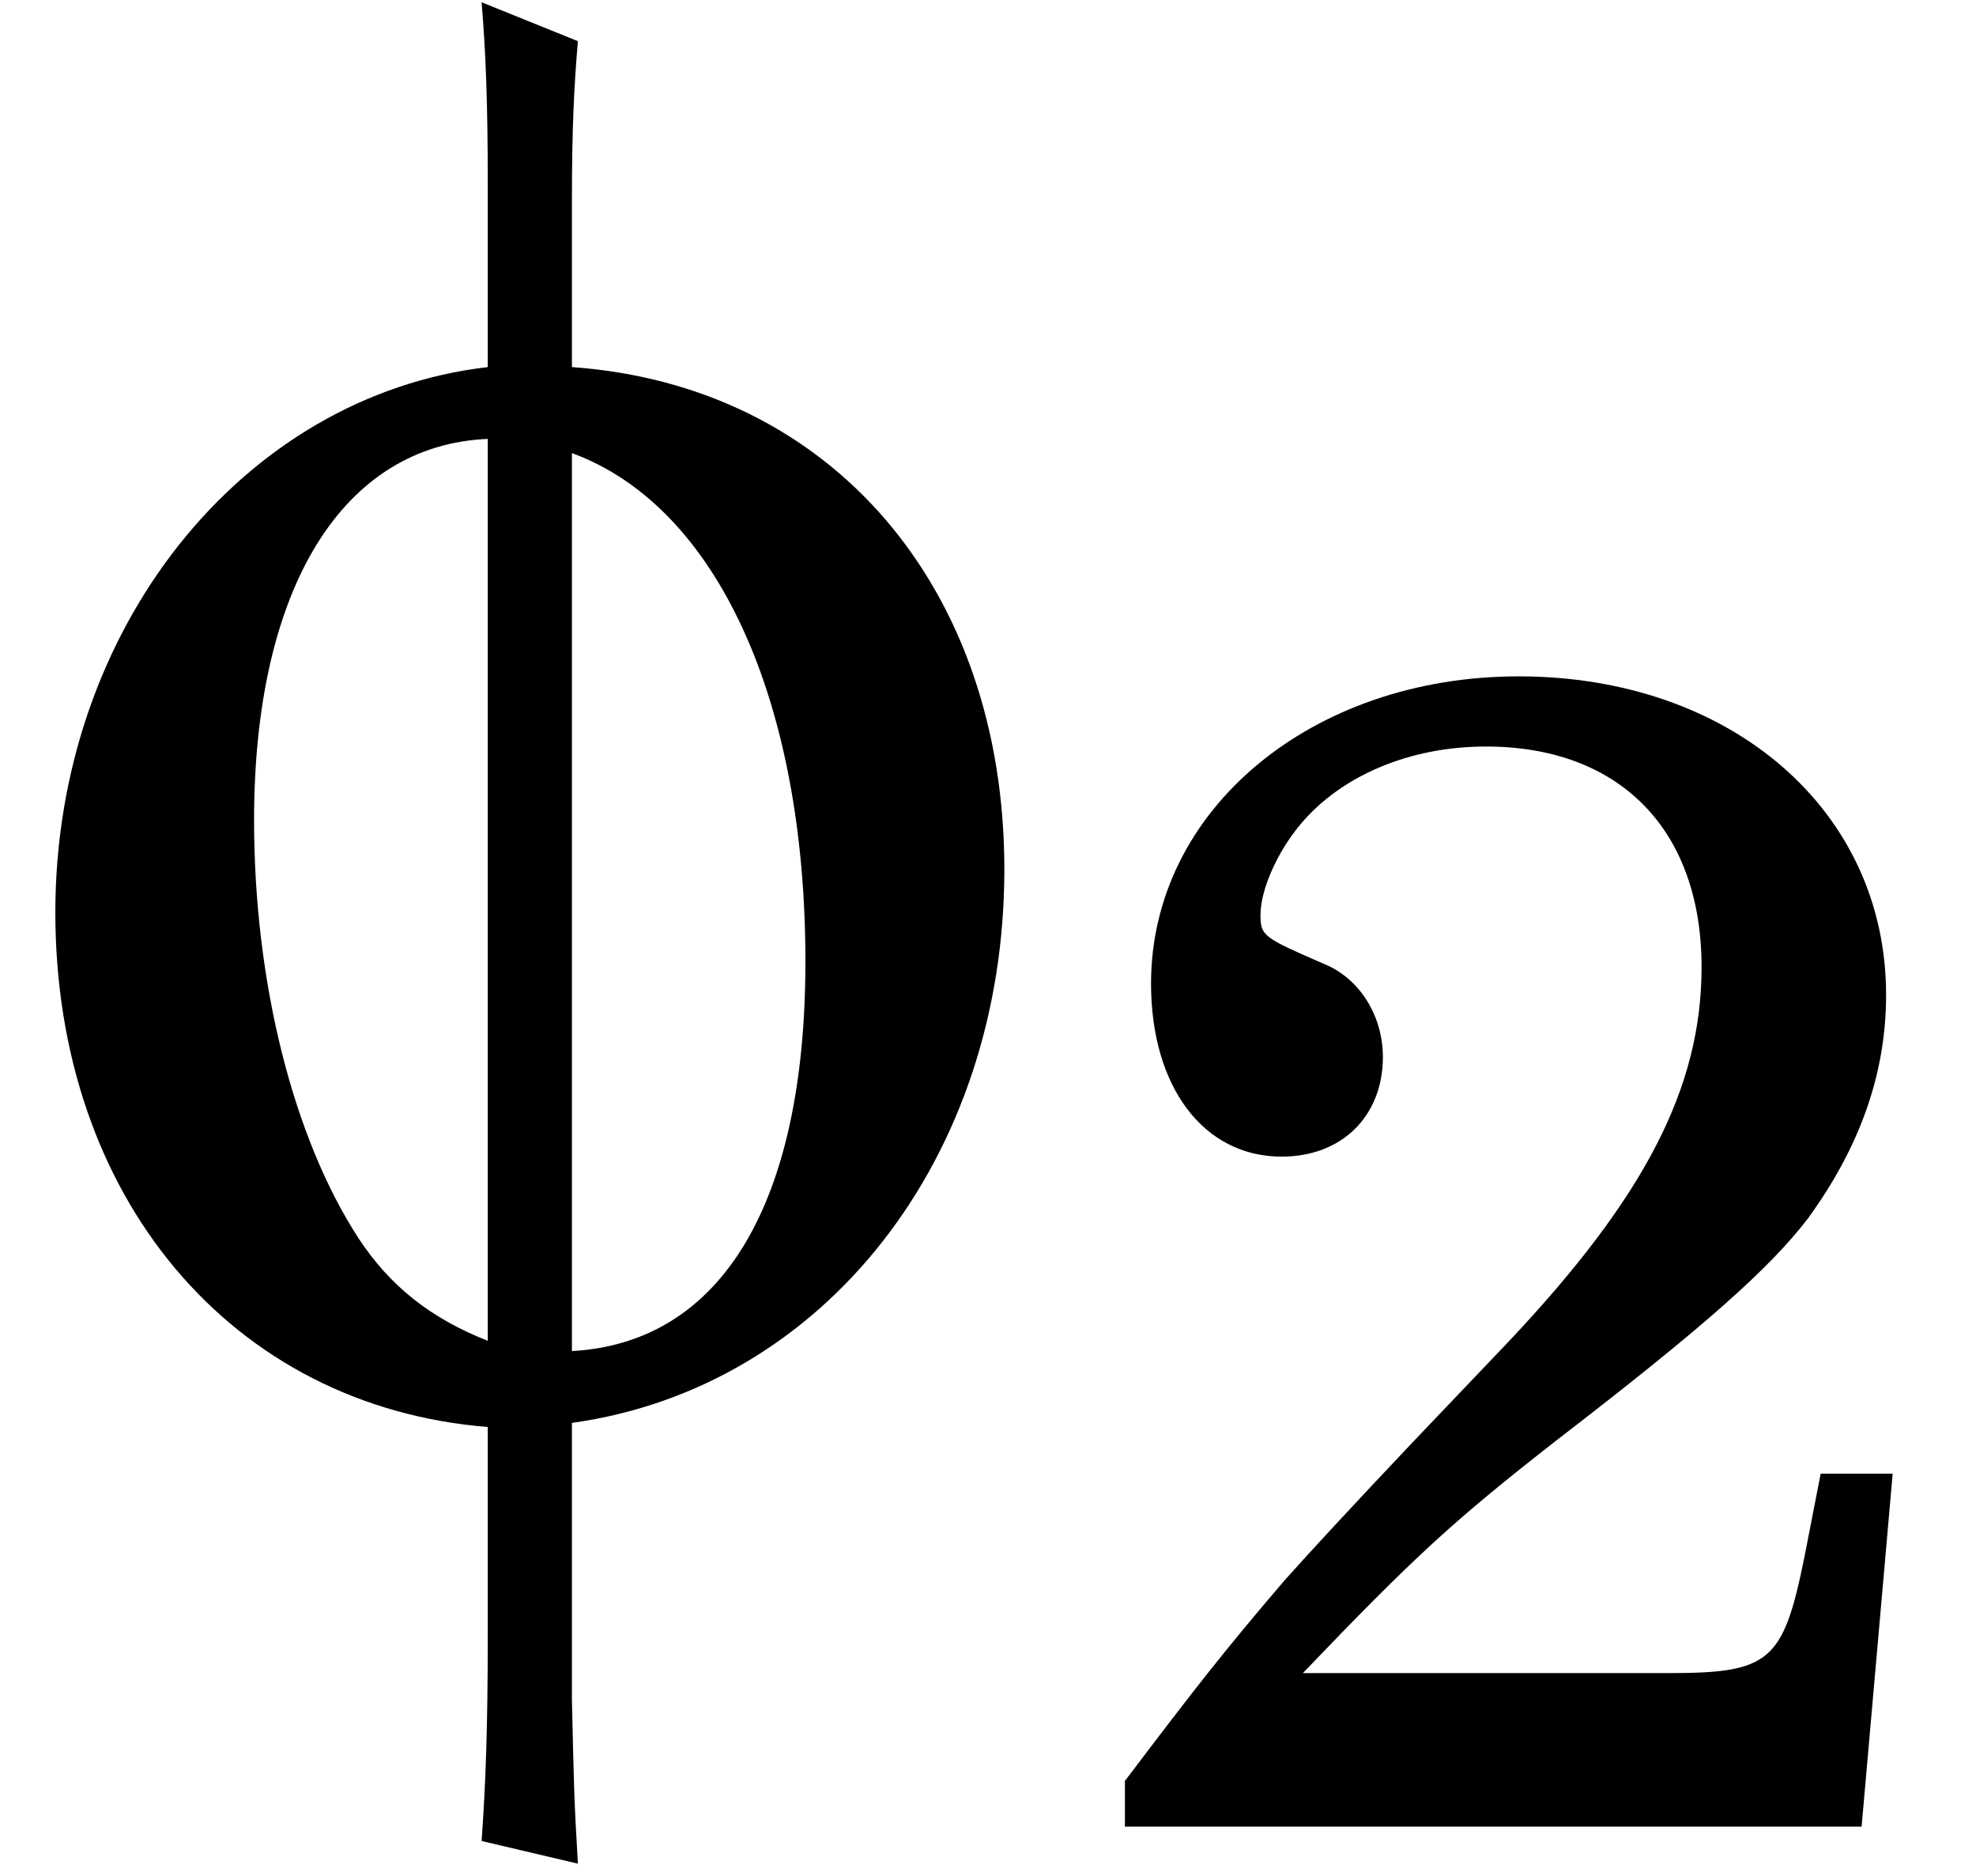 <?xml version='1.0' encoding='UTF-8'?>
<!-- This file was generated by dvisvgm 3.2.2 -->
<svg version='1.1' xmlns='http://www.w3.org/2000/svg' xmlns:xlink='http://www.w3.org/1999/xlink' width='9.605pt' height='9.116pt' viewBox='166.796 -10.79 9.605 9.116'>
<defs>
<path id='g2-50' d='M4.01-1.715H3.66L3.581-1.31C3.478-.802 3.414-.746 2.922-.746H1.143C1.691-1.318 1.874-1.485 2.382-1.882C3.105-2.438 3.414-2.716 3.597-2.954C3.851-3.303 3.978-3.66 3.978-4.042C3.978-4.939 3.224-5.59 2.192-5.59C1.183-5.59 .405-4.939 .405-4.097C.405-3.597 .659-3.256 1.04-3.256C1.334-3.256 1.532-3.454 1.532-3.74C1.532-3.938 1.421-4.121 1.247-4.192C.953-4.32 .937-4.327 .937-4.431C.937-4.55 1.016-4.732 1.128-4.867C1.326-5.106 1.66-5.249 2.033-5.249C2.684-5.249 3.081-4.844 3.081-4.177C3.081-3.589 2.803-3.057 2.144-2.358L1.675-1.866C1.397-1.572 1.191-1.35 1.056-1.199C.77-.865 .627-.683 .278-.222V0H3.859L4.01-1.715Z'/>
<path id='g0-102' d='M2.78 .07C4.005-.1 4.882-1.215 4.882-2.62C4.882-3.985 4.045-4.971 2.78-5.061V-5.858C2.78-6.227 2.79-6.416 2.809-6.645L2.341-6.834C2.361-6.595 2.371-6.346 2.371-5.948V-5.061C1.176-4.922 .269-3.786 .269-2.411C.269-1.026 1.126-.01 2.371 .09V1.096C2.371 1.544 2.361 1.823 2.341 2.102L2.809 2.212C2.79 1.883 2.79 1.853 2.78 1.415V1.146V.07ZM2.371-.329C2.092-.438 1.893-.598 1.743-.827C1.425-1.315 1.235-2.072 1.235-2.859C1.235-3.985 1.664-4.682 2.371-4.712V-.329ZM2.78-4.643C3.487-4.384 3.915-3.437 3.915-2.172C3.915-.996 3.507-.319 2.78-.279V-4.643Z'/>
</defs>
<g id='page1'>
<use x='166.796' y='-3.945' xlink:href='#g0-102'/>
<use x='171.986' y='-1.913' xlink:href='#g2-50'/>
</g>
</svg>